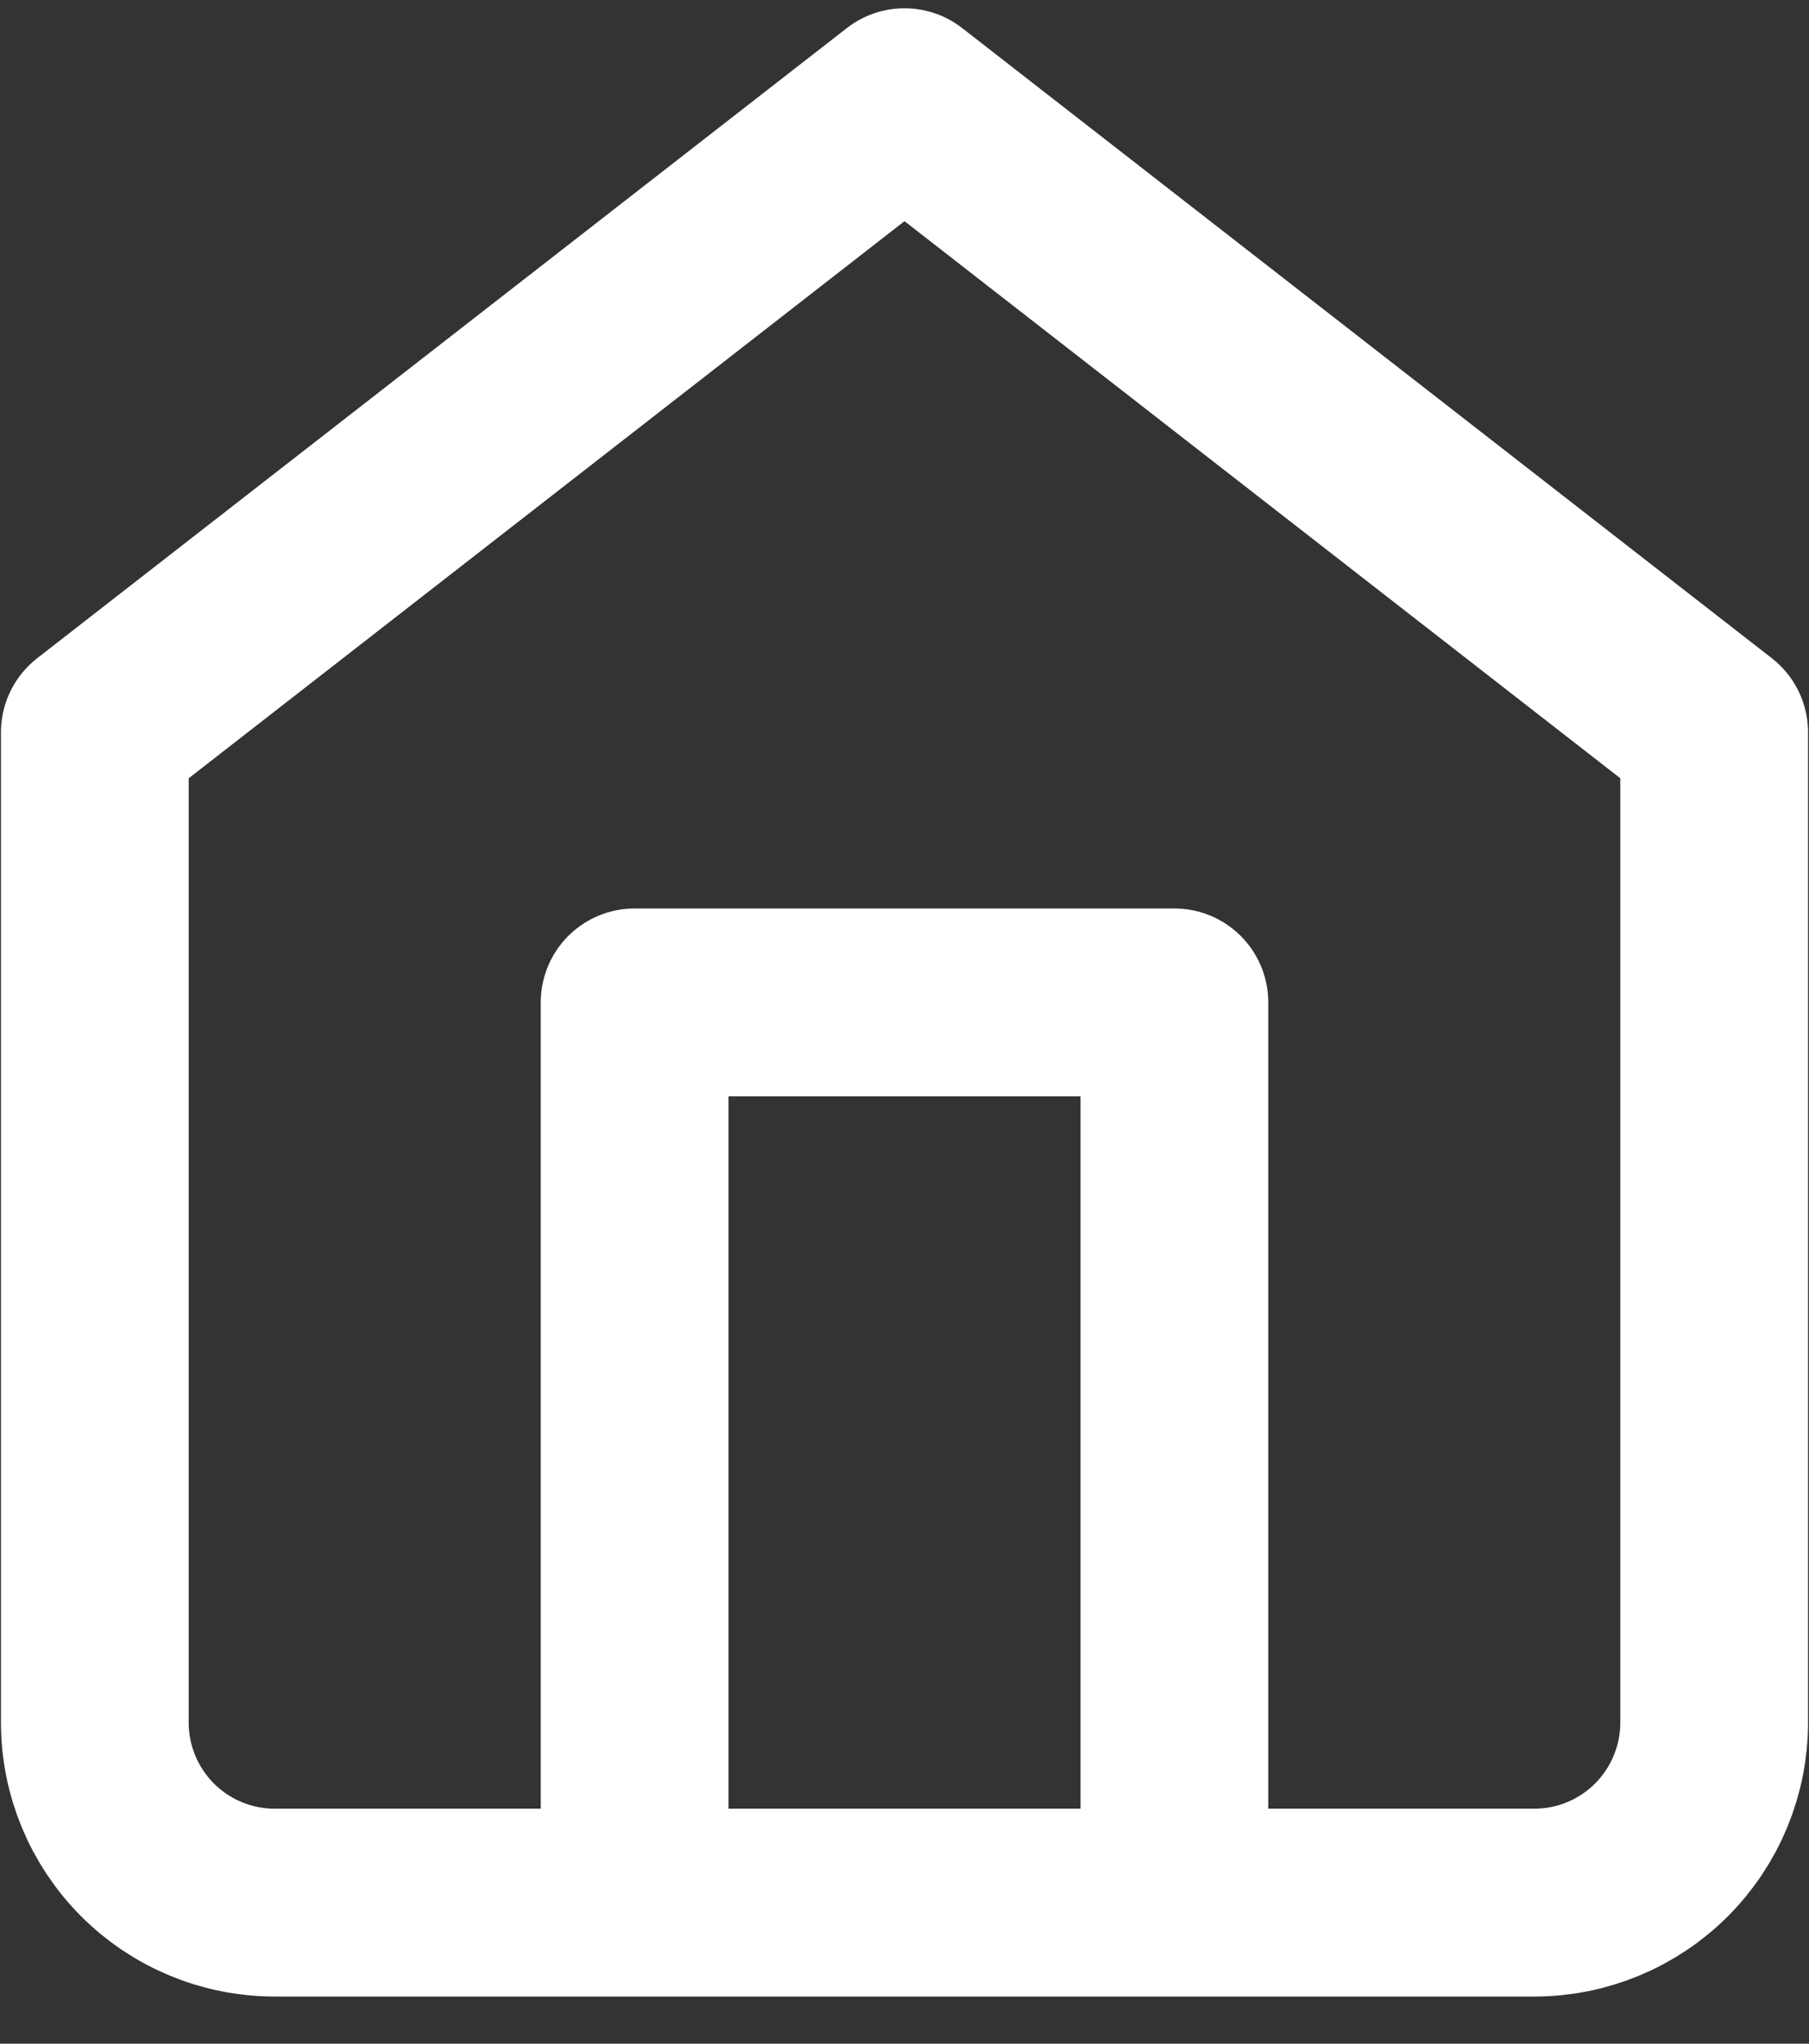 <svg width="31" height="35" viewBox="0 0 31 35" fill="none" xmlns="http://www.w3.org/2000/svg">
<rect x="0" y="0" width="31" height="35" fill="#333333" stroke="none"/>
<path d="M10.875 32.584V17.167H20.125V32.584M1.625 12.542L15.5 1.75L29.375 12.542V29.5C29.375 30.318 29.05 31.102 28.472 31.681C27.894 32.259 27.109 32.584 26.292 32.584H4.708C3.891 32.584 3.106 32.259 2.528 31.681C1.95 31.102 1.625 30.318 1.625 29.5V12.542Z" stroke="white" stroke-width="3.217" stroke-linecap="round" stroke-linejoin="round"/>
</svg>
